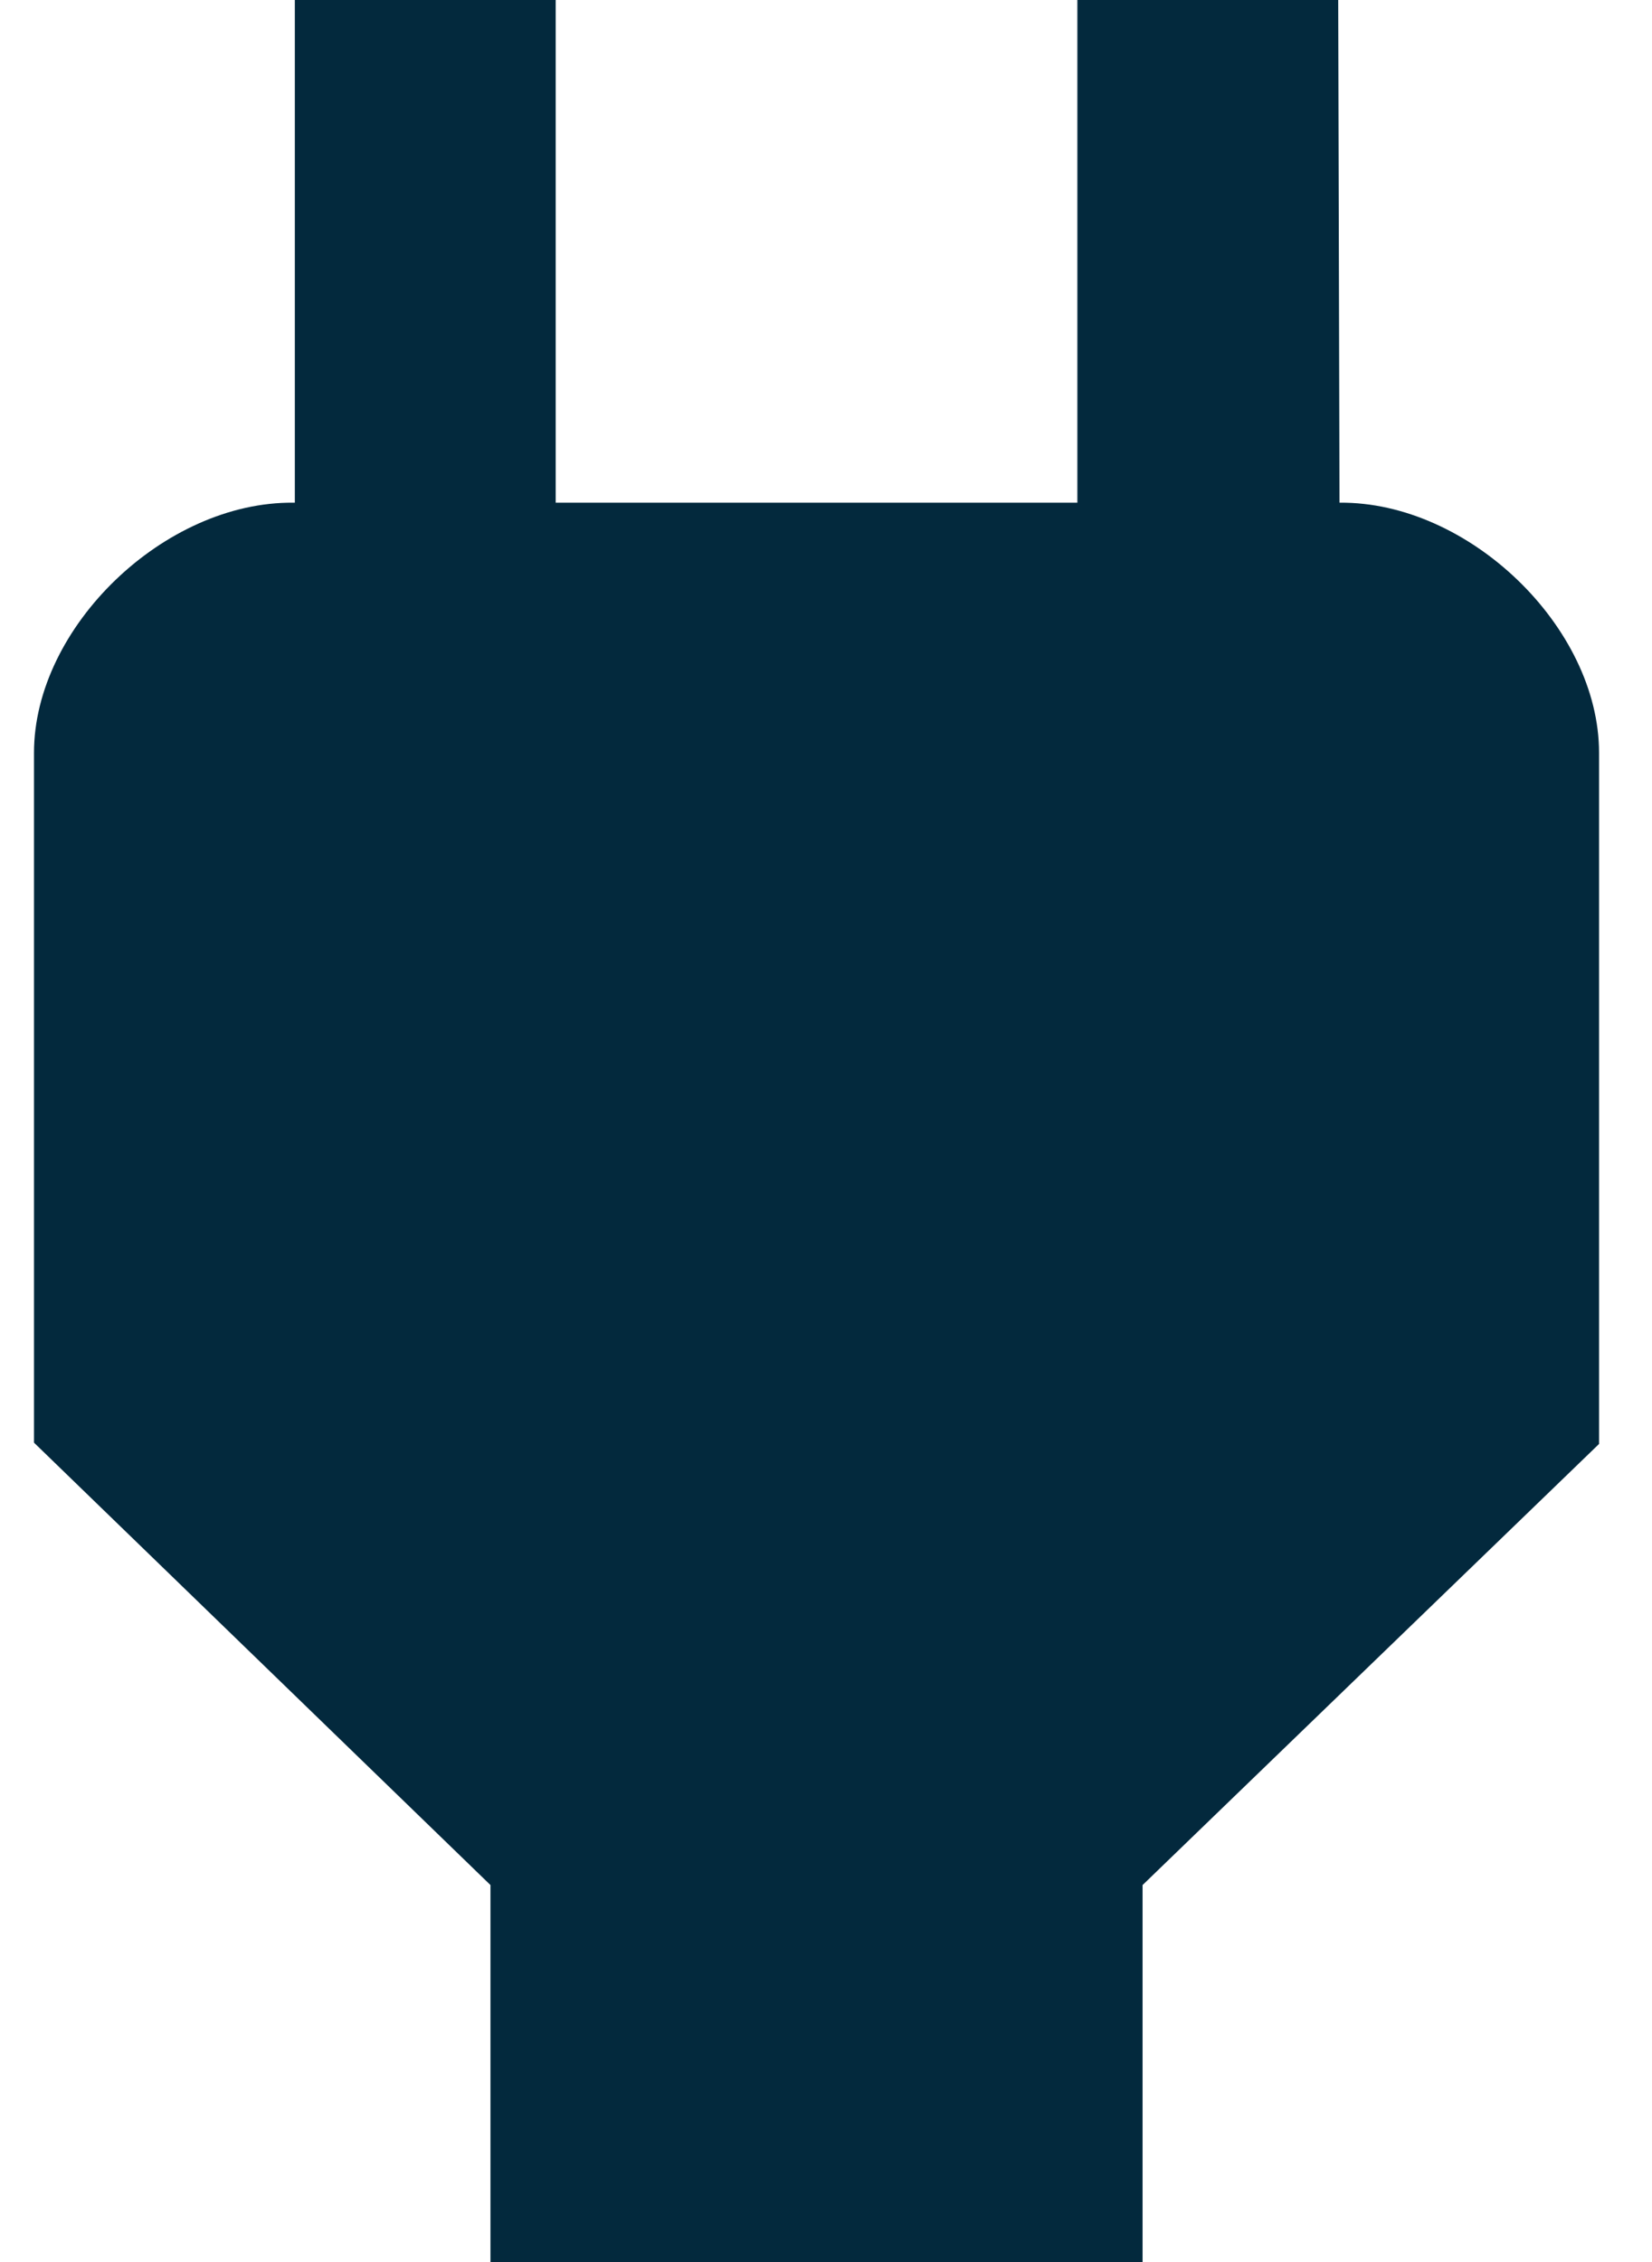 <svg width="19" height="26" viewBox="0 0 19 26" fill="none" xmlns="http://www.w3.org/2000/svg">
<path d="M15.406 5.778L15.391 0H12.391V5.778H6.391V0H3.391V5.778H3.376C1.891 5.763 0.391 7.208 0.391 8.652V16.582L5.641 21.667V26H13.141V21.667L18.391 16.597V8.652C18.391 7.208 16.891 5.763 15.406 5.778Z" fill="#03293D"/>
</svg>
